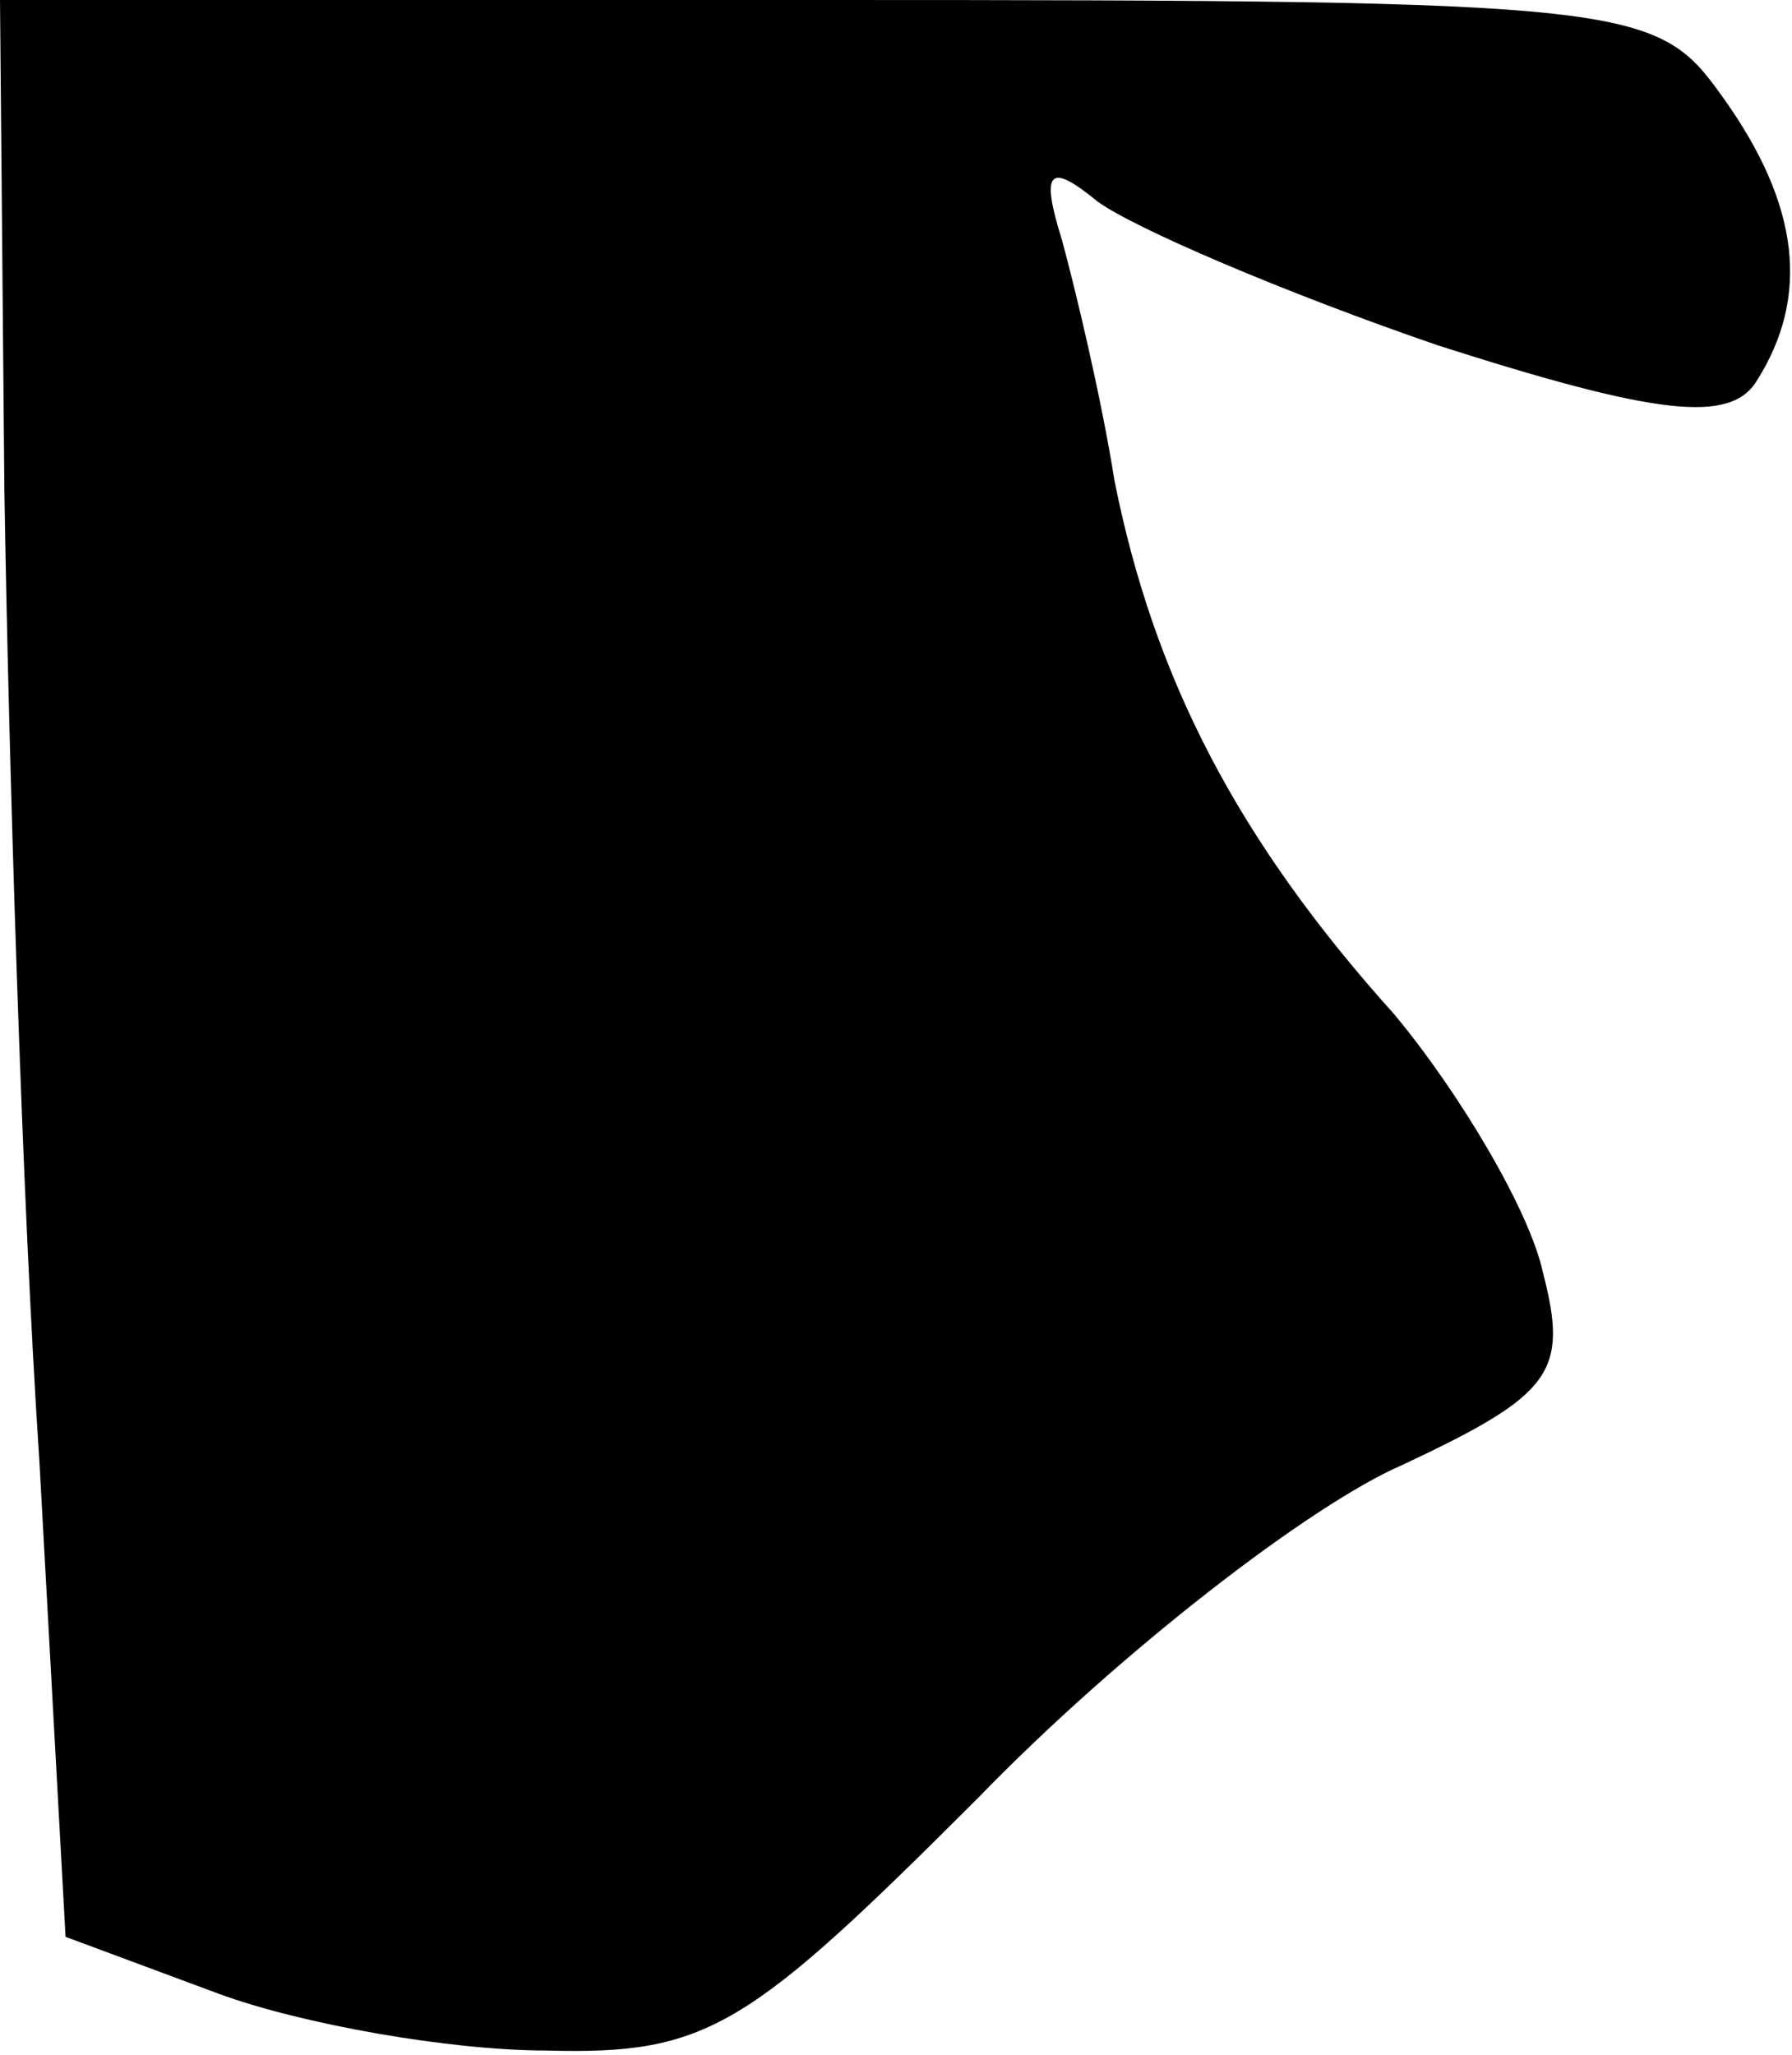 <?xml version="1.0" standalone="no"?>
<!DOCTYPE svg PUBLIC "-//W3C//DTD SVG 20010904//EN"
 "http://www.w3.org/TR/2001/REC-SVG-20010904/DTD/svg10.dtd">
<svg version="1.0" xmlns="http://www.w3.org/2000/svg"
 width="41pt" height="47pt" viewBox="0 0 41 47"
 preserveAspectRatio="xMidYMid meet">
<g transform="translate(0,47) scale(0.1,-0.1)"
fill="#000000" stroke="none">
<path fill="#000000" stroke="none" d="M1 358 c1 -62 4 -162 8 -222 l6 -109
35 -13 c19 -7 53 -13 75 -13 37 -1 46 5 99 58 32 33 76 67 97 76 34 16 38 21
32 44 -3 14 -19 41 -34 59 -36 40 -55 77 -64 122 -3 19 -9 44 -12 55 -5 16 -3
18 8 9 8 -6 43 -21 78 -33 50 -16 67 -18 73 -8 12 19 10 40 -8 65 -15 21 -20
22 -205 22 l-189 0 1 -112z"/>
</g>
</svg>
